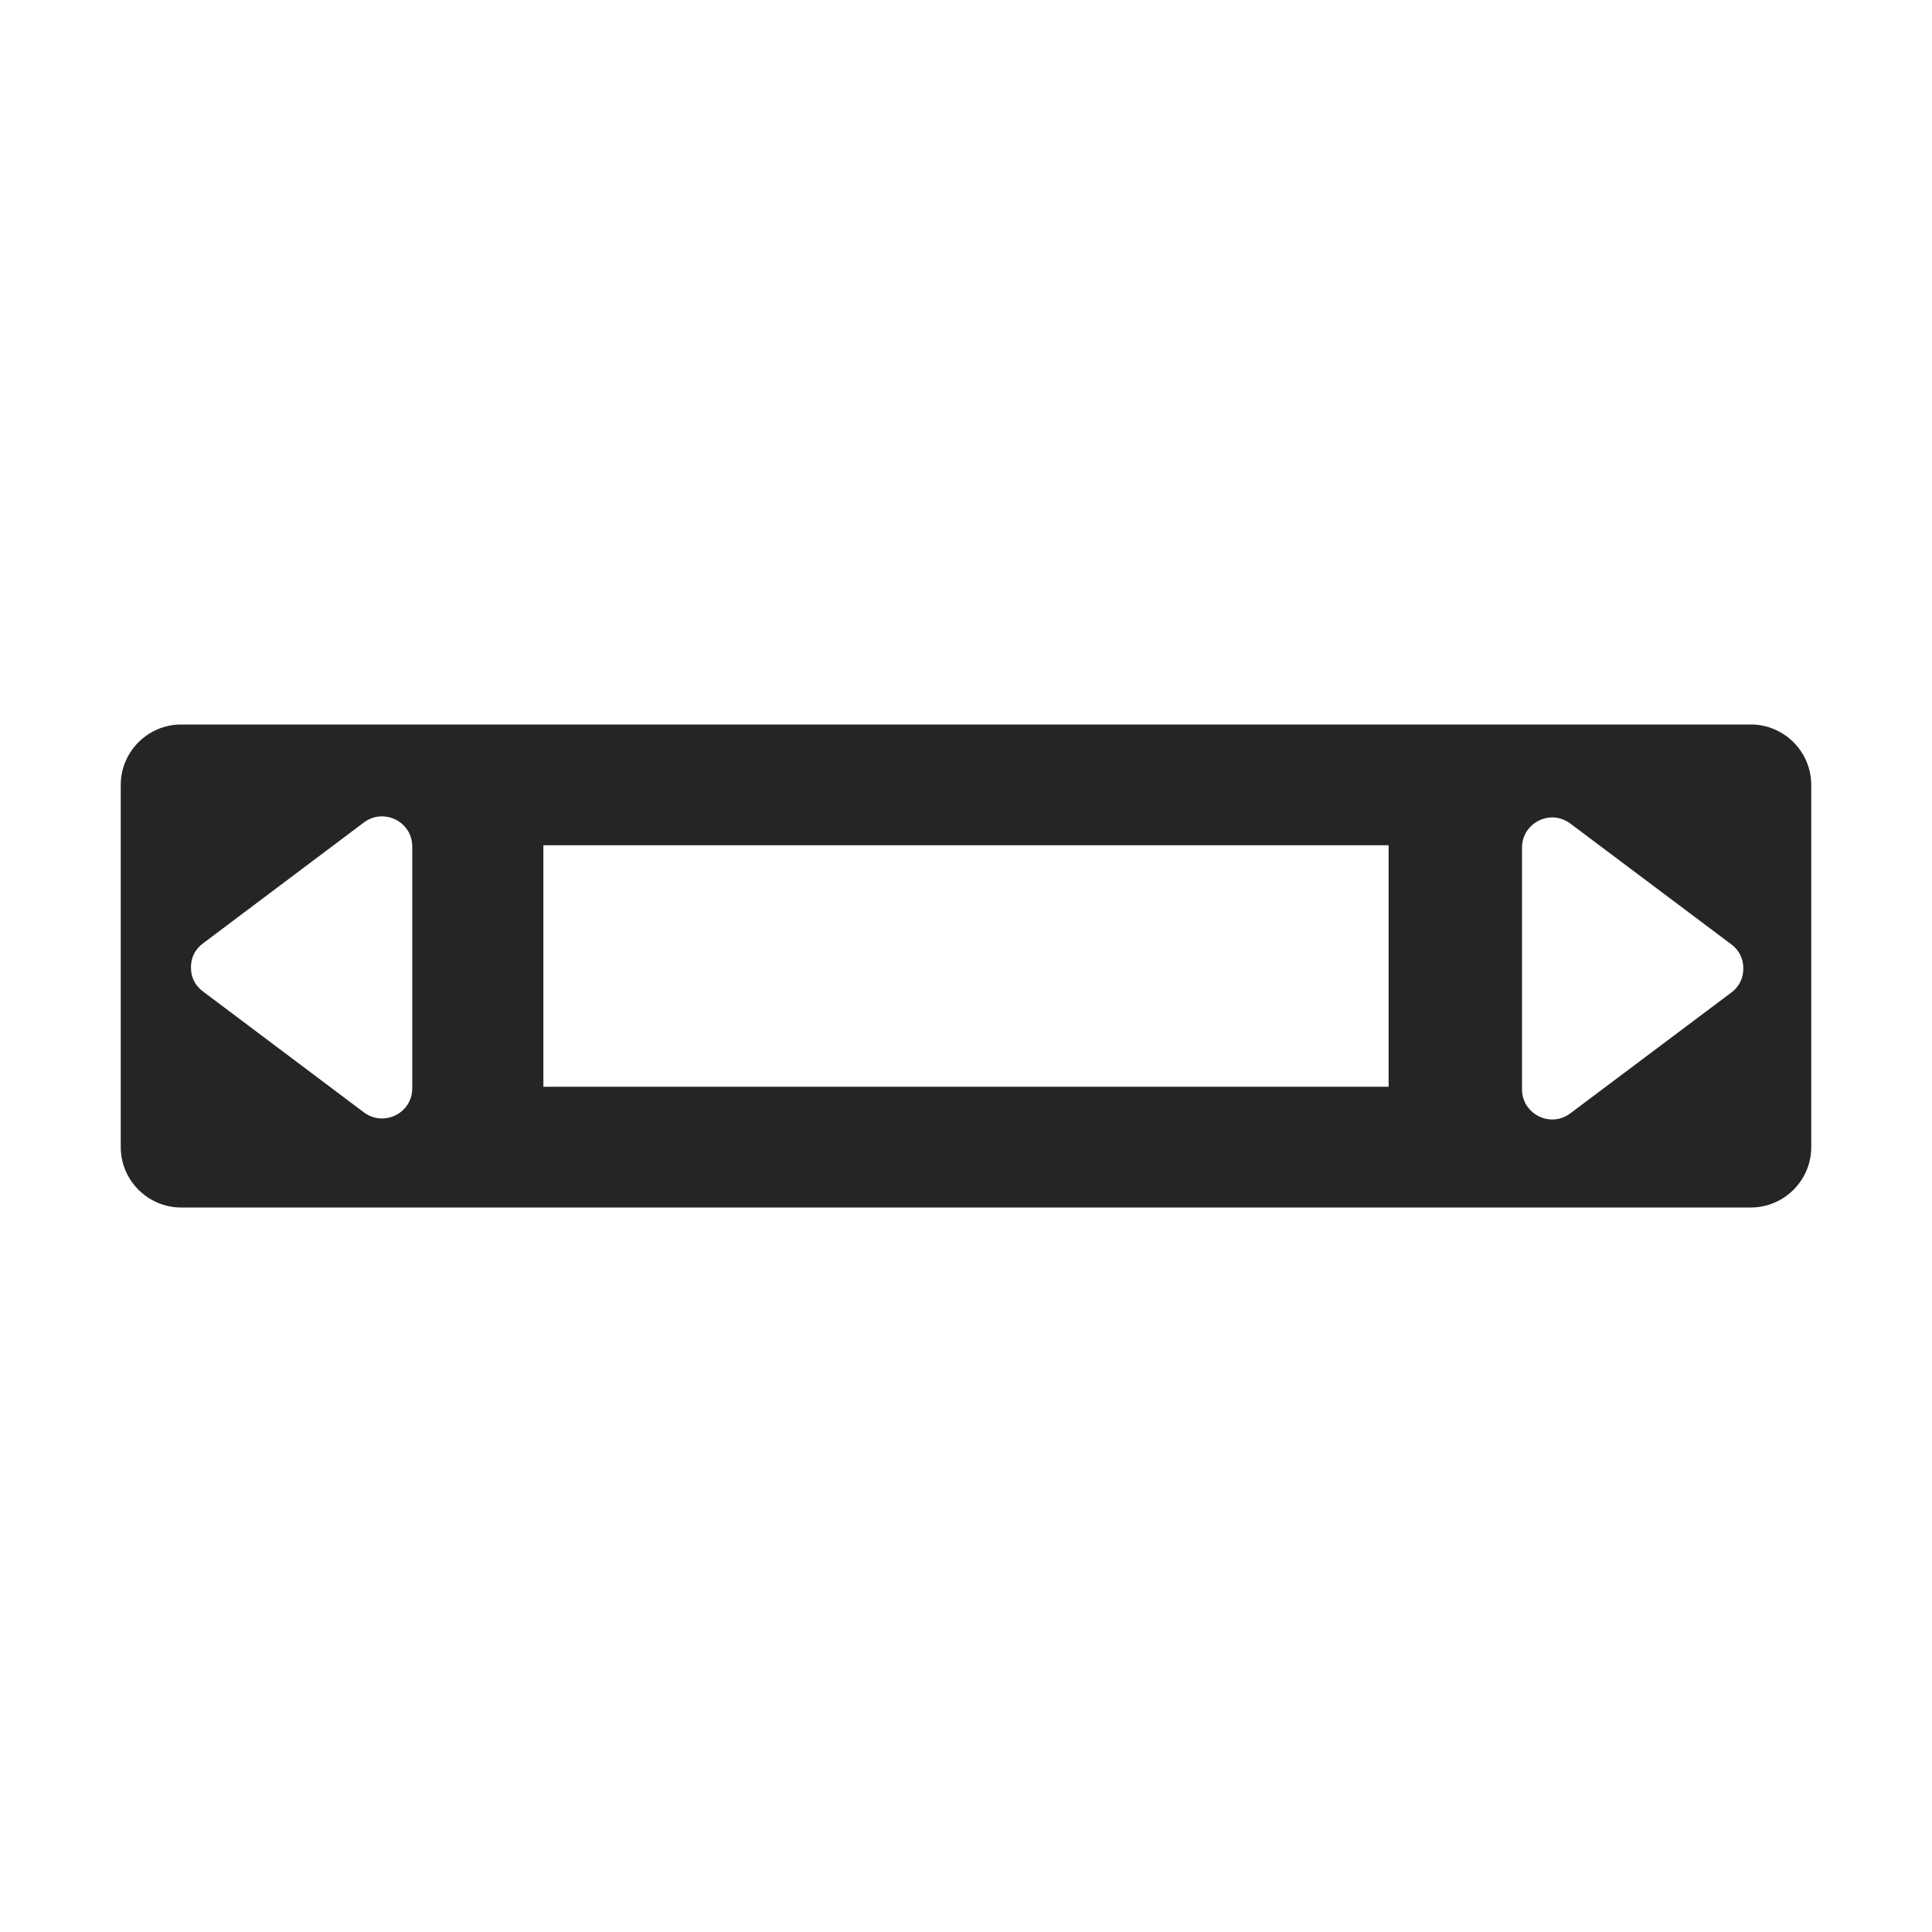 <?xml version="1.0" encoding="UTF-8"?>
<!DOCTYPE svg PUBLIC "-//W3C//DTD SVG 1.1//EN" "http://www.w3.org/Graphics/SVG/1.1/DTD/svg11.dtd">
<svg xmlns="http://www.w3.org/2000/svg" xml:space="preserve" width="1024px" height="1024px" shape-rendering="geometricPrecision" text-rendering="geometricPrecision" image-rendering="optimizeQuality" fill-rule="nonzero" clip-rule="evenodd" viewBox="0 0 10240 10240" xmlns:xlink="http://www.w3.org/1999/xlink">
	<title>scroll_bar_horizontal icon</title>
	<desc>scroll_bar_horizontal icon from the IconExperience.com O-Collection. Copyright by INCORS GmbH (www.incors.com).</desc>
	<path id="curve0" fill="#252525" d="M640 6080l0 -1920c0,-176 144,-320 320,-320l8320 0c176,0 320,144 320,320l0 1920c0,176 -144,320 -320,320l-8320 0c-176,0 -320,-144 -320,-320zm7427 -307c0,62 33,115 88,143 56,28 118,22 168,-15l853 -640c42,-31 64,-76 64,-128 0,-52 -22,-97 -64,-128l-853 -640c-50,-37 -112,-43 -168,-15 -55,28 -88,81 -88,143l0 1280zm-5882 -5l0 -1281c0,-62 -33,-115 -88,-143 -56,-27 -118,-22 -168,15l-853 641c-42,31 -64,75 -64,128 0,52 22,96 64,127l853 641c50,37 112,42 168,15 55,-28 88,-81 88,-143zm695 -8l4480 0 0 -1280 -4480 0 0 1280z"/>
</svg>
